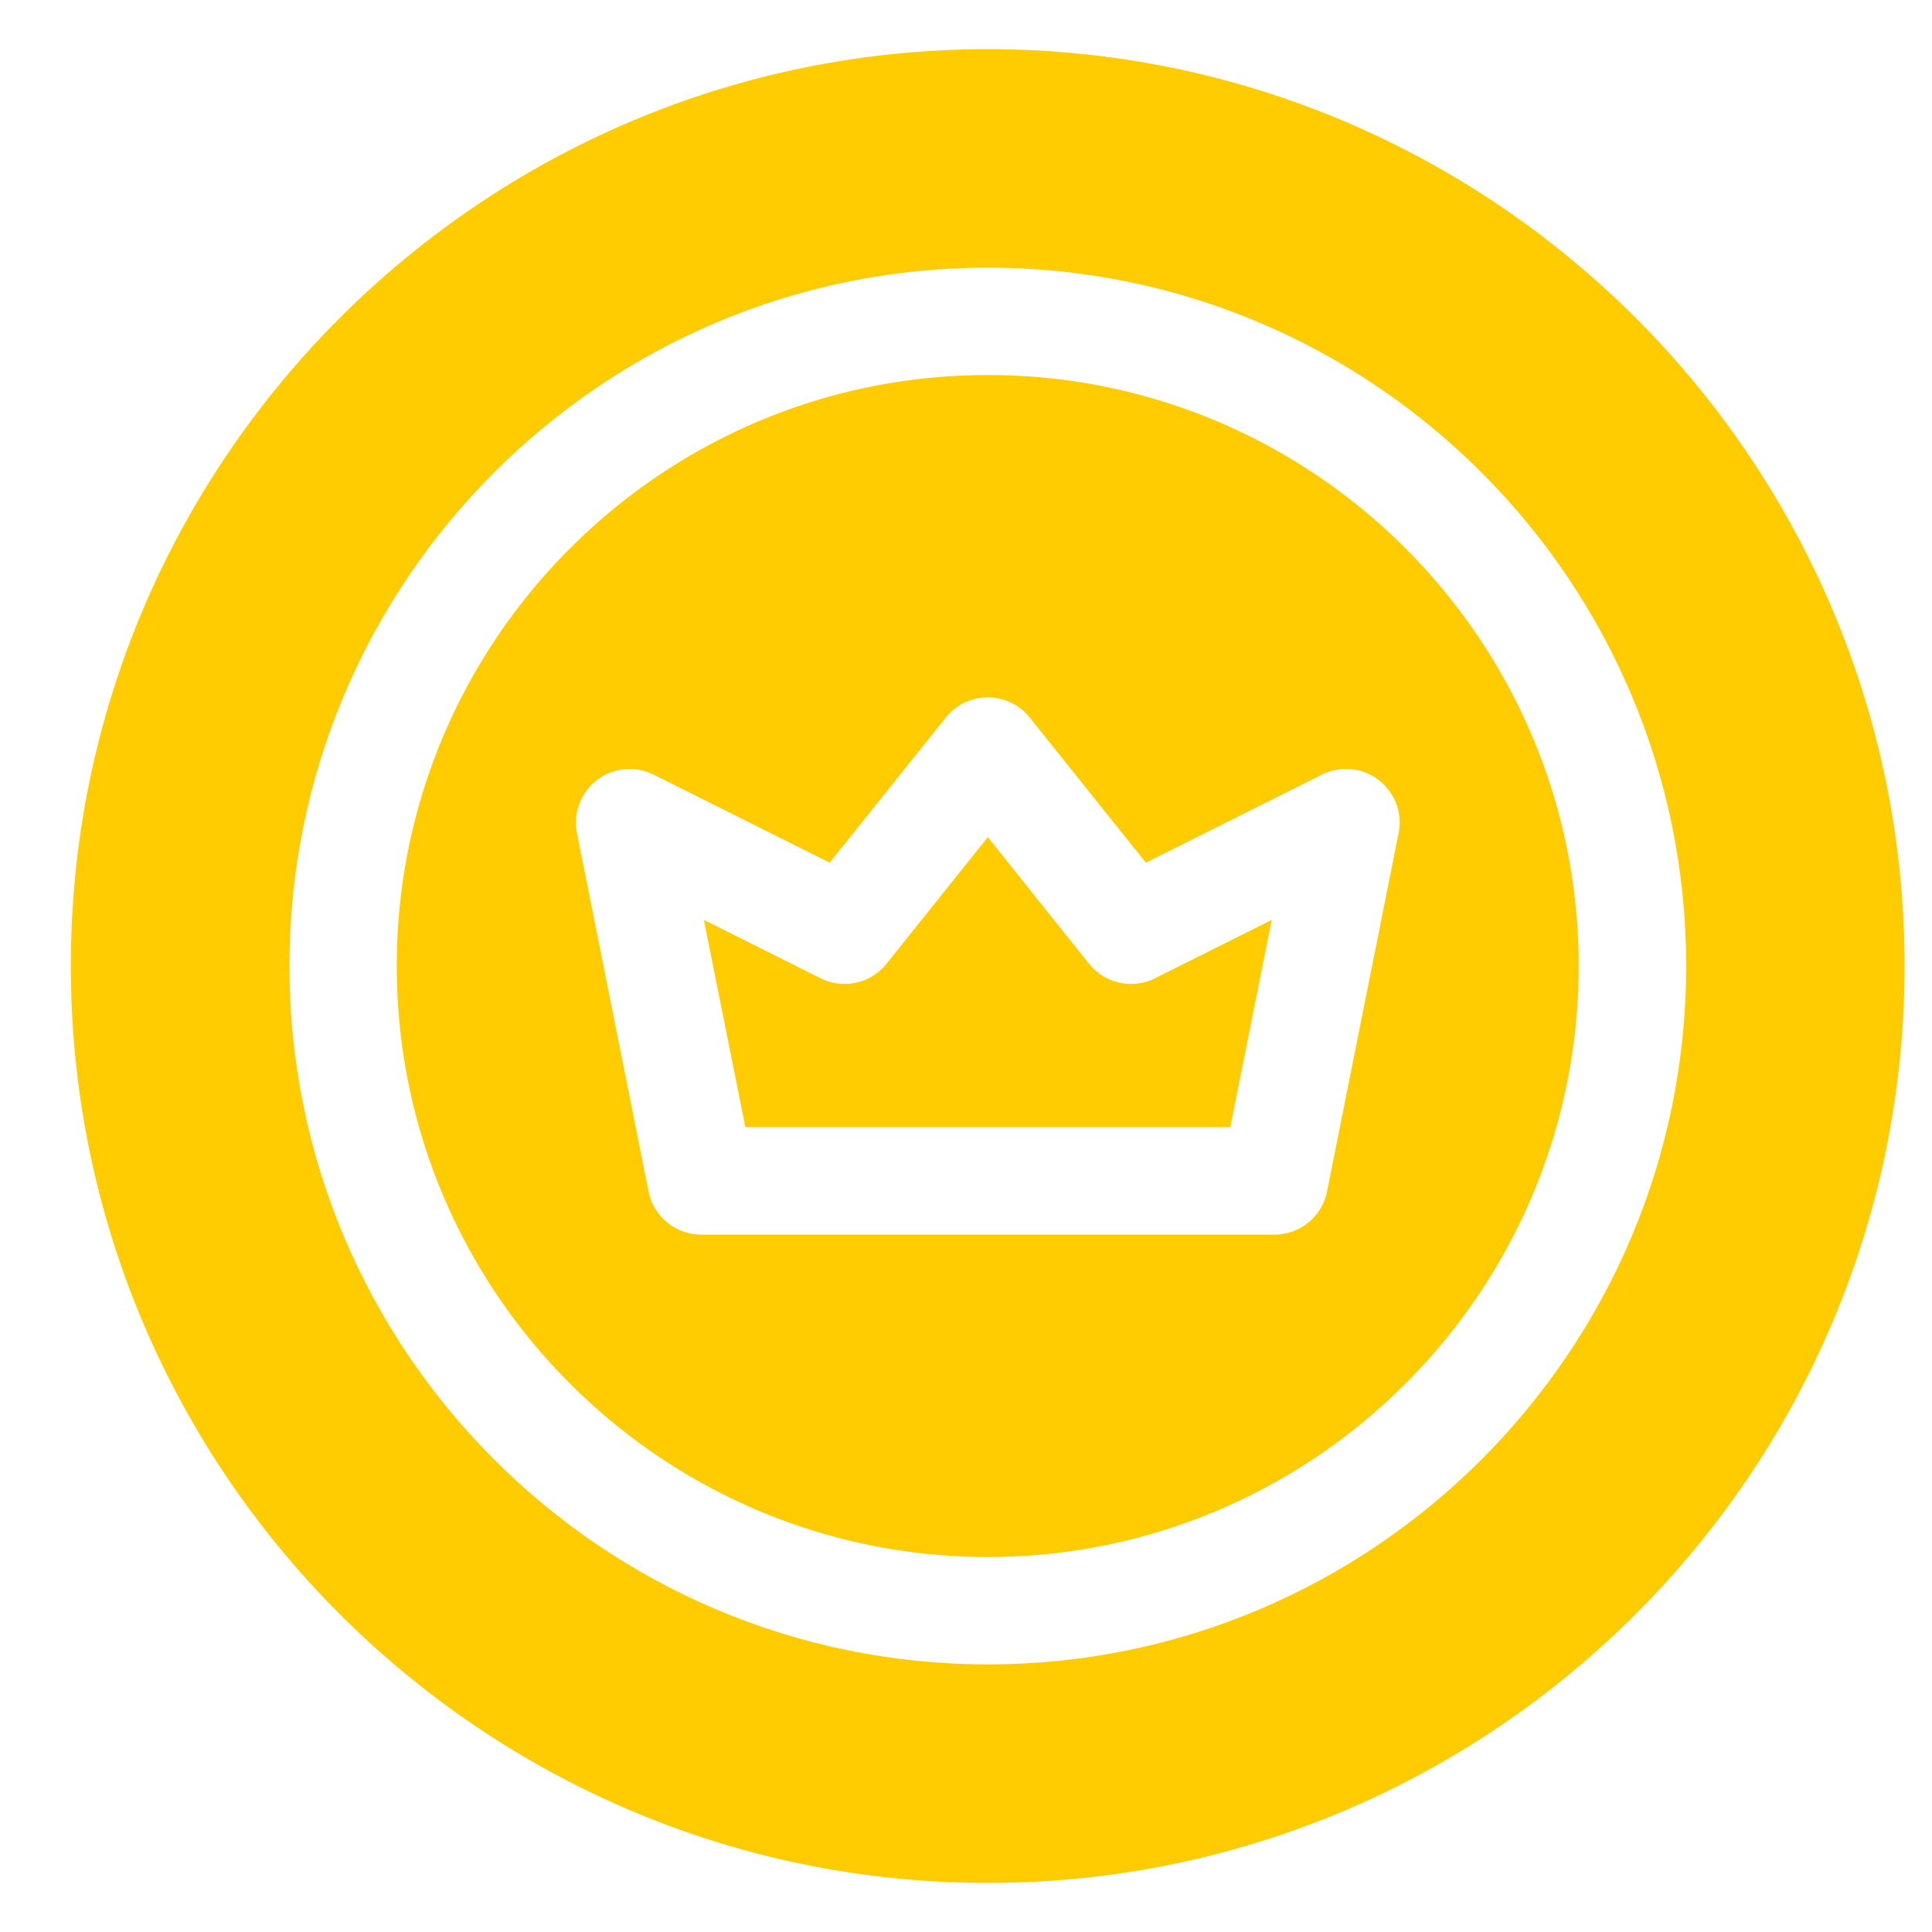 <svg width="27" height="27" fill="none" xmlns="http://www.w3.org/2000/svg"><g clip-path="url(#clip0_1001_1341)" fill="#FECC00"><path d="M15.22 13.469l-1.415-1.77-1.416 1.77a.751.751 0 01-.922.202l-1.63-.815.58 2.896h6.777l.579-2.896-1.63.815a.75.75 0 01-.922-.202z"/><path d="M13.805 5.241c-4.554 0-8.26 3.705-8.26 8.259s3.706 8.259 8.26 8.259c4.553 0 8.258-3.705 8.258-8.259s-3.704-8.259-8.258-8.259zm5.741 6.404l-1 5.005a.75.75 0 01-.737.604H9.8a.75.75 0 01-.736-.604l-1-5.005a.75.75 0 011.071-.819l2.46 1.23 1.623-2.028a.75.75 0 011.173 0l1.623 2.028 2.46-1.23a.75.75 0 011.072.82z"/><path d="M13.805.687C6.739.687.99 6.435.99 13.5c0 7.066 5.748 12.814 12.814 12.814 7.065 0 12.813-5.748 12.813-12.814C26.618 6.435 20.87.687 13.805.687zm0 22.573c-5.382 0-9.76-4.378-9.76-9.76s4.378-9.76 9.76-9.76 9.76 4.378 9.76 9.76-4.378 9.76-9.76 9.76z"/></g><defs><clipPath id="clip0_1001_1341"><path fill="#fff" transform="translate(.991 .687)" d="M0 0h25.627v25.627H0z"/></clipPath></defs></svg>
